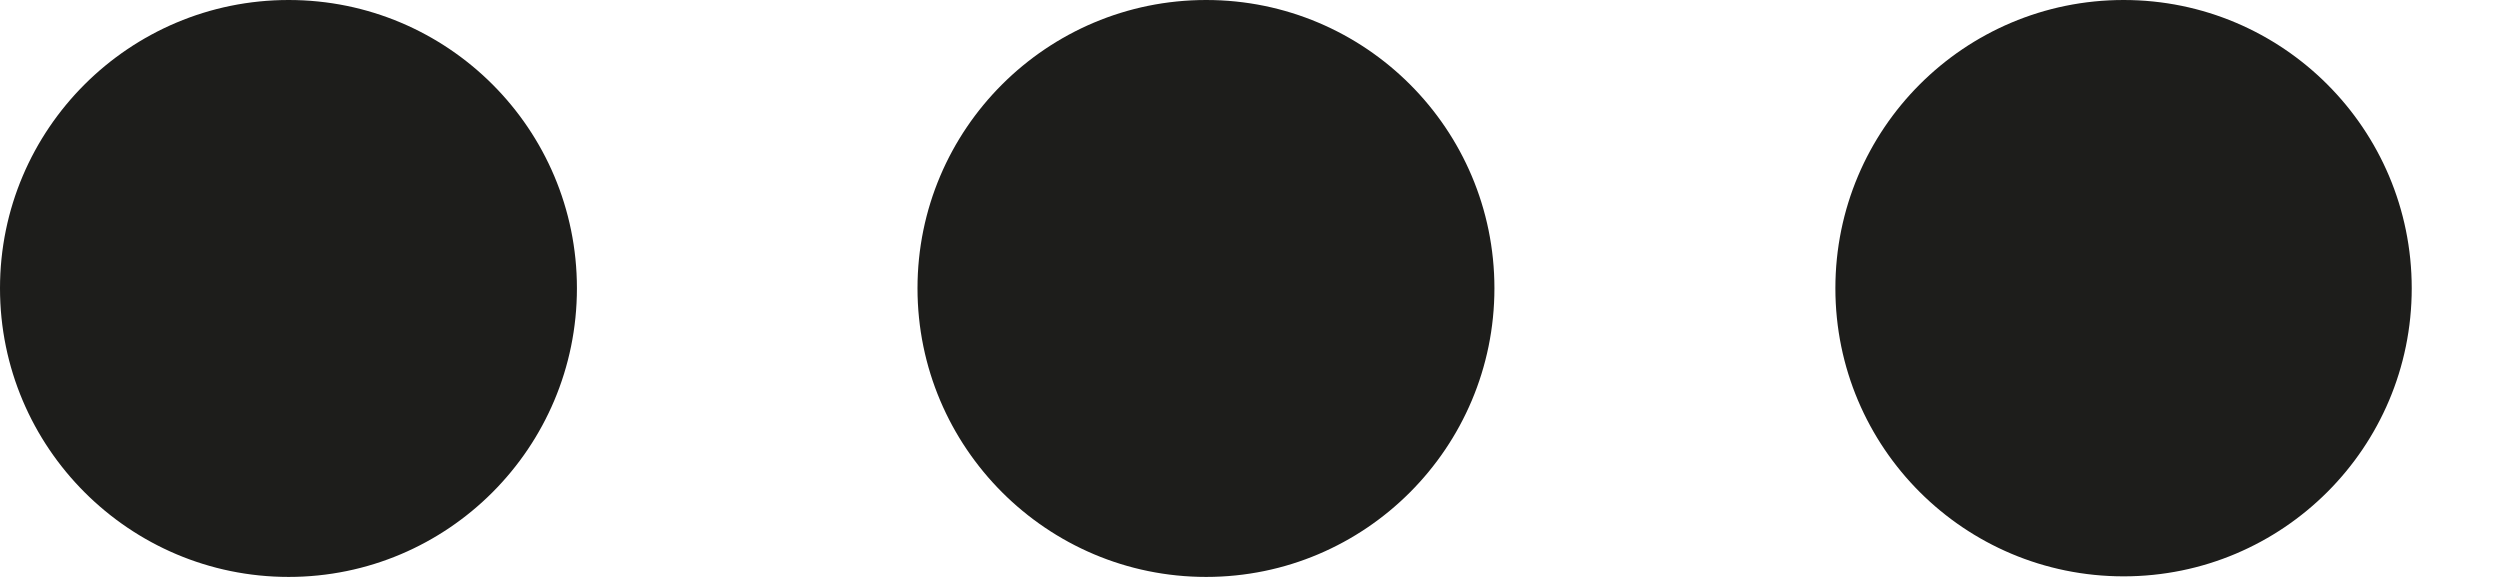 <svg width="13" height="3" viewBox="0 0 13 3" fill="none" xmlns="http://www.w3.org/2000/svg">
    <path fill-rule="evenodd" clip-rule="evenodd" d="M3 1.499C3 0.671 2.329 0 1.501 0C0.673 0 0 0.671 0 1.499C0 2.327 0.673 3 1.501 3C2.329 3 3 2.327 3 1.499ZM9.544 1.499C9.544 2.327 10.214 2.997 11.043 2.997C11.87 2.997 12.541 2.327 12.541 1.499C12.541 0.671 11.87 0 11.043 0C10.214 0 9.544 0.671 9.544 1.499ZM7.771 1.499C7.771 0.671 7.1 0 6.272 0C5.444 0 4.771 0.671 4.771 1.499C4.771 2.327 5.444 3 6.272 3C7.1 3 7.771 2.327 7.771 1.499Z" fill="#1D1D1B"/>
</svg>
